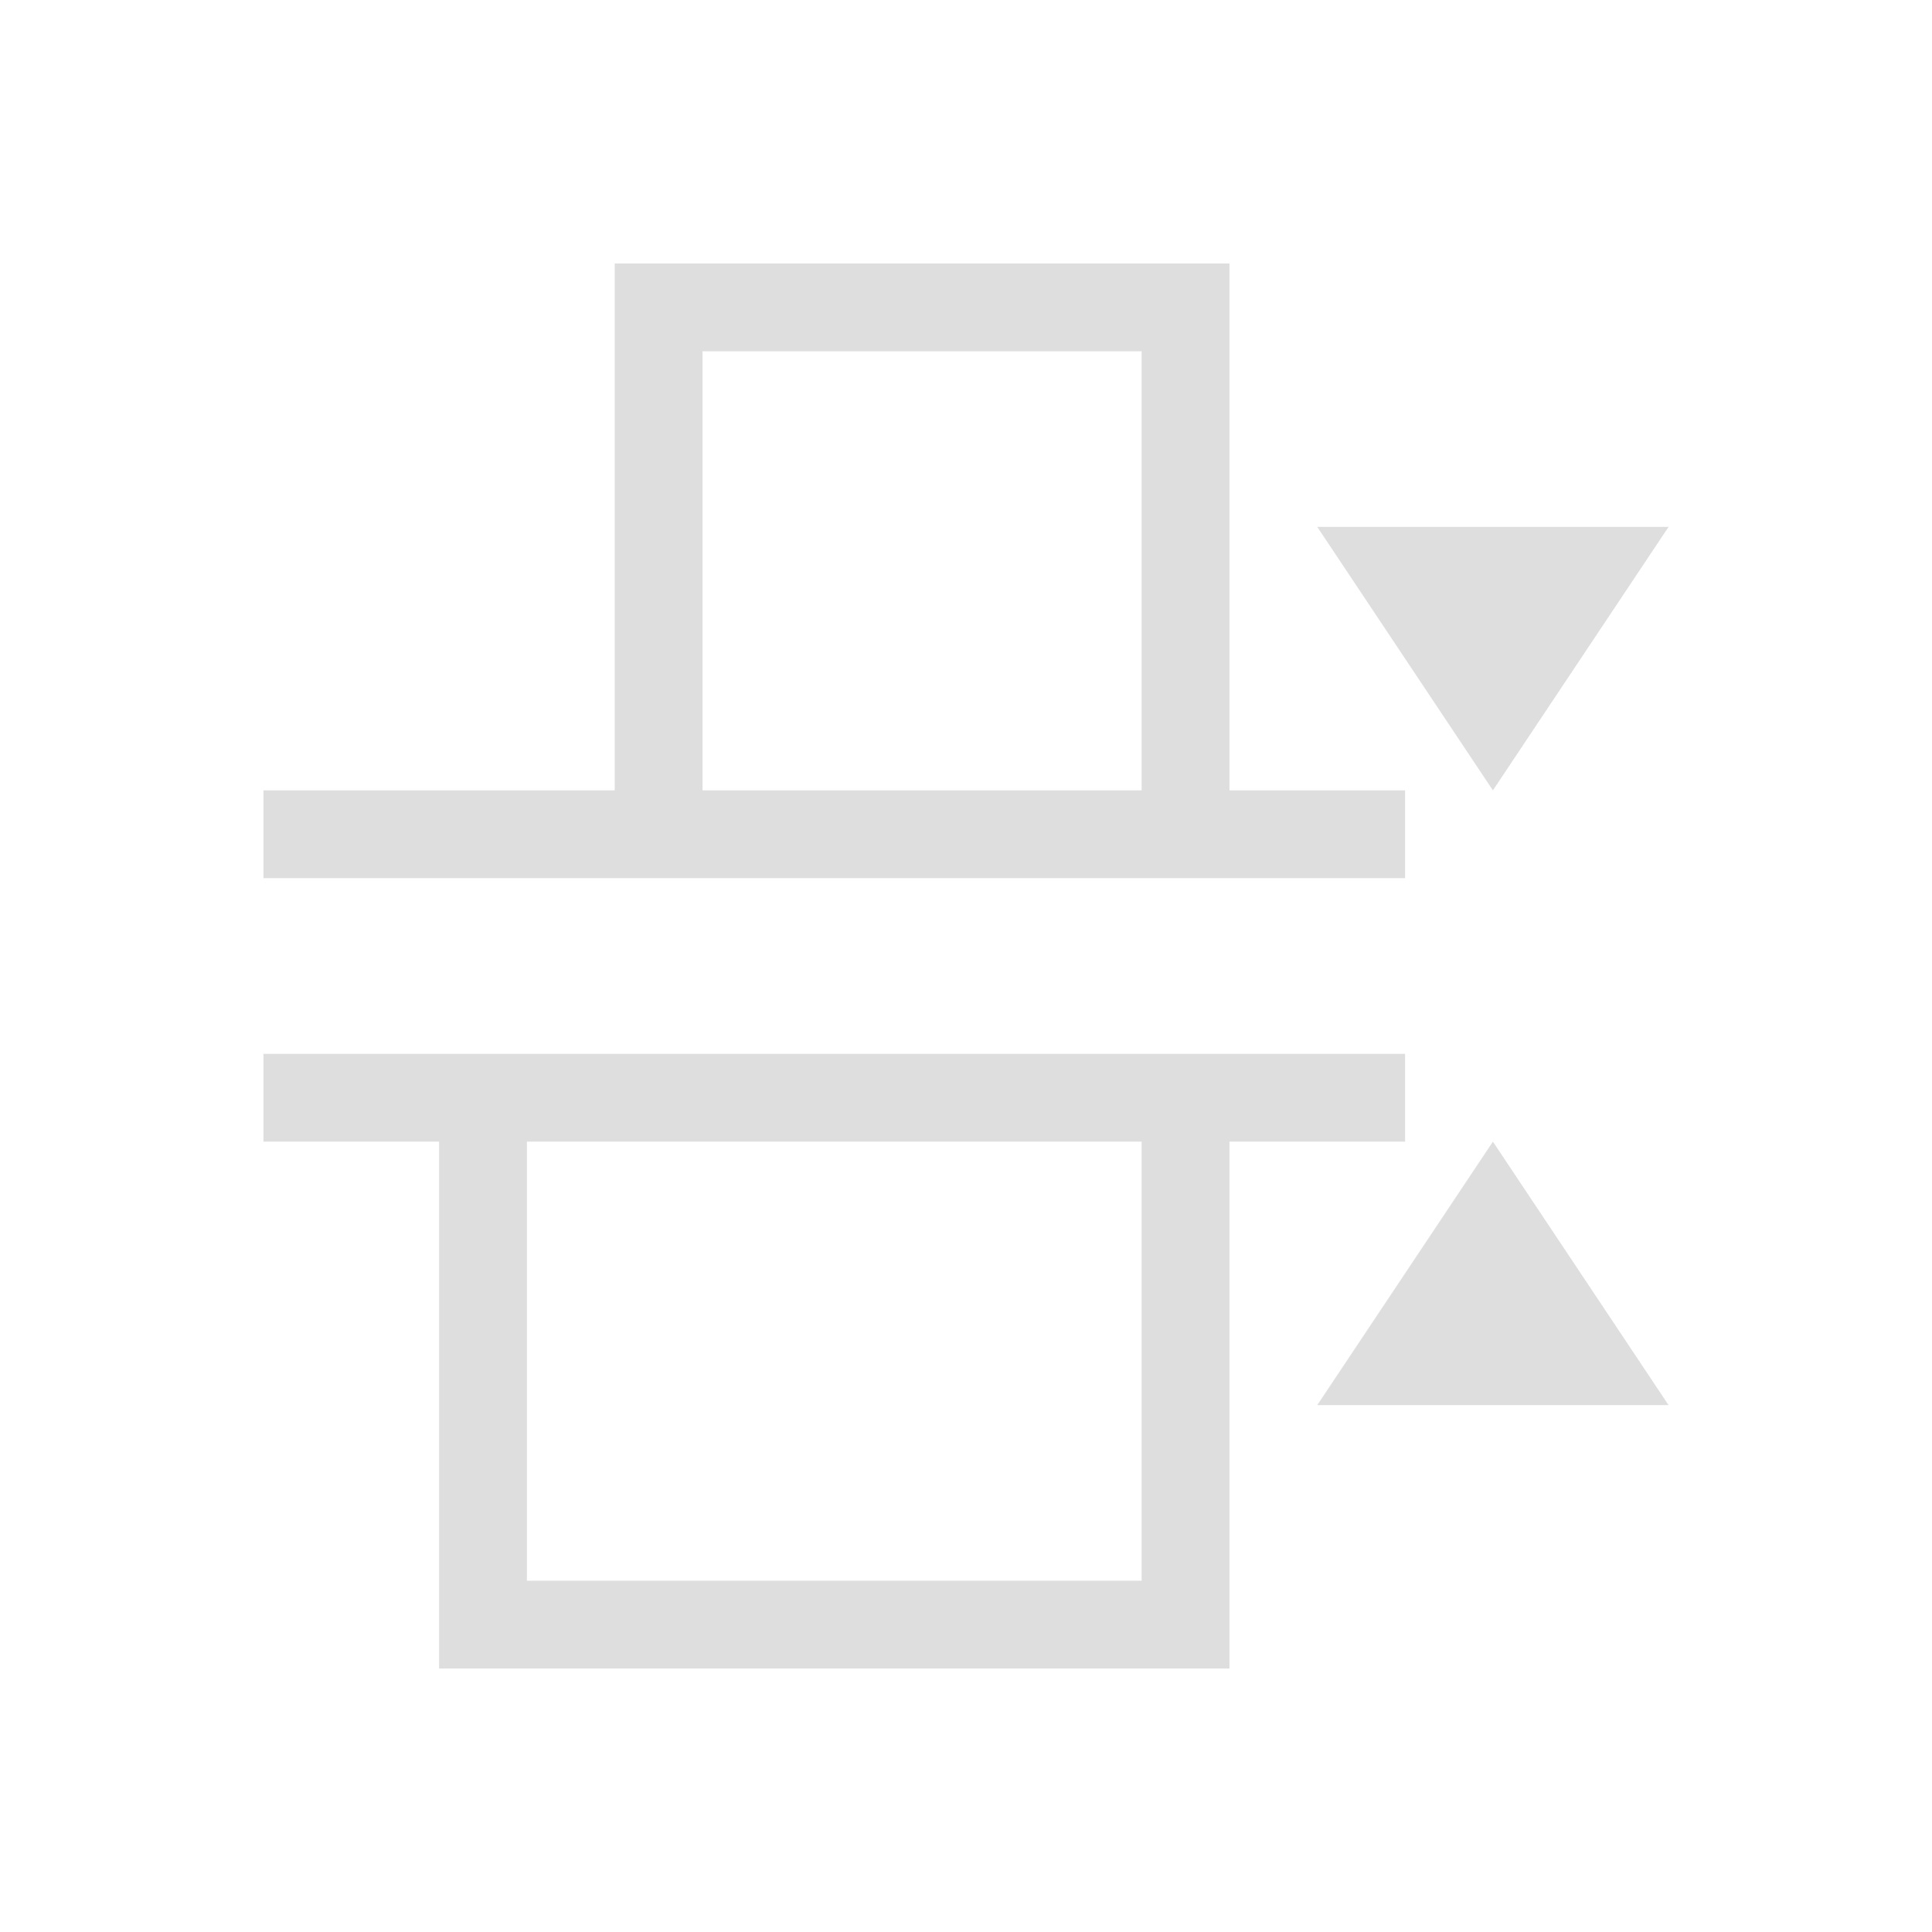 <svg xmlns="http://www.w3.org/2000/svg" viewBox="0 0 22 22"><path style="fill:currentColor;fill-opacity:1;stroke:none;color:#dedede" d="M397.857 546.076h-4l2 3 2-3m0 10-2-3-2 3h4m-3-7h-2v-6h-7v6h-4v1h13v-1m0 3h-13v1h2v6h9v-6h2v-1m-3-8v5h-5v-5h5m0 9v5h-7v-5h7" transform="translate(-378.857 -540.076)"/></svg>